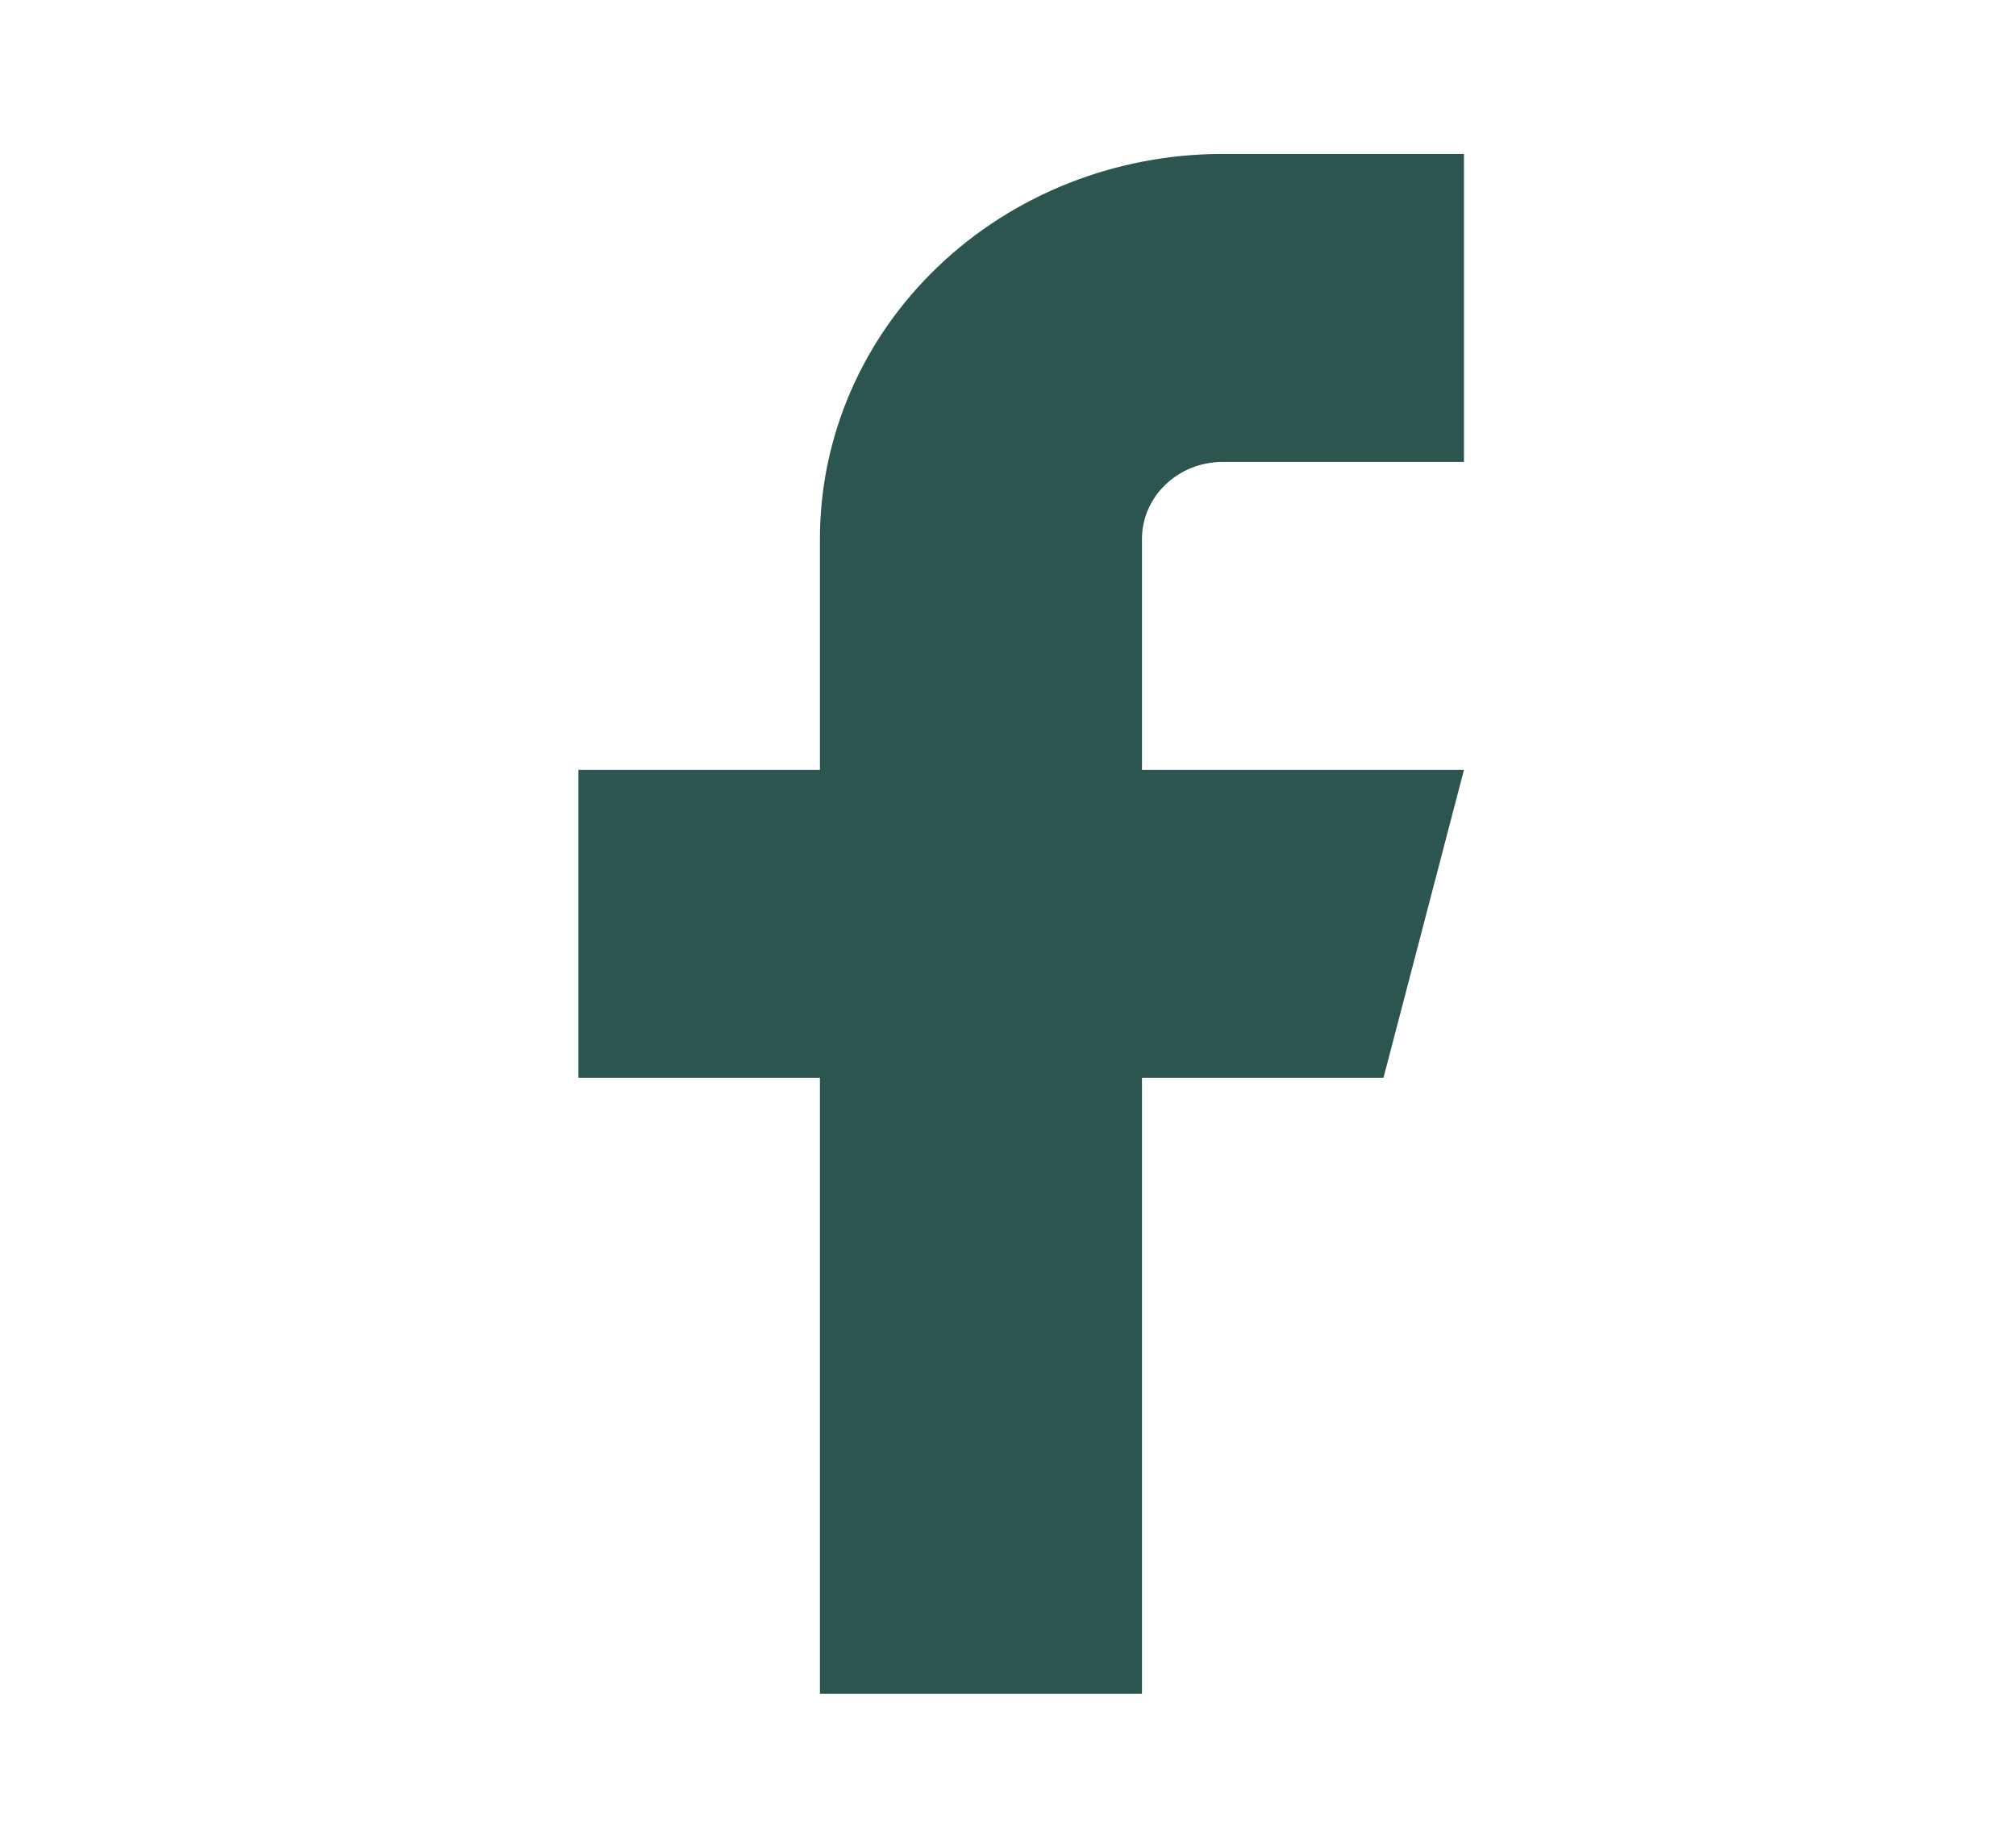 <svg width="24" height="22" viewBox="0 0 24 22" fill="none" xmlns="http://www.w3.org/2000/svg">
<path d="M17.428 1.833H14.553C13.282 1.833 12.063 2.316 11.165 3.176C10.266 4.035 9.761 5.201 9.761 6.417V9.167H6.886V12.833H9.761V20.167H13.595V12.833H16.47L17.428 9.167H13.595V6.417C13.595 6.174 13.696 5.94 13.876 5.769C14.055 5.597 14.299 5.5 14.553 5.5H17.428V1.833Z" fill="#2C554F"/>
</svg>
